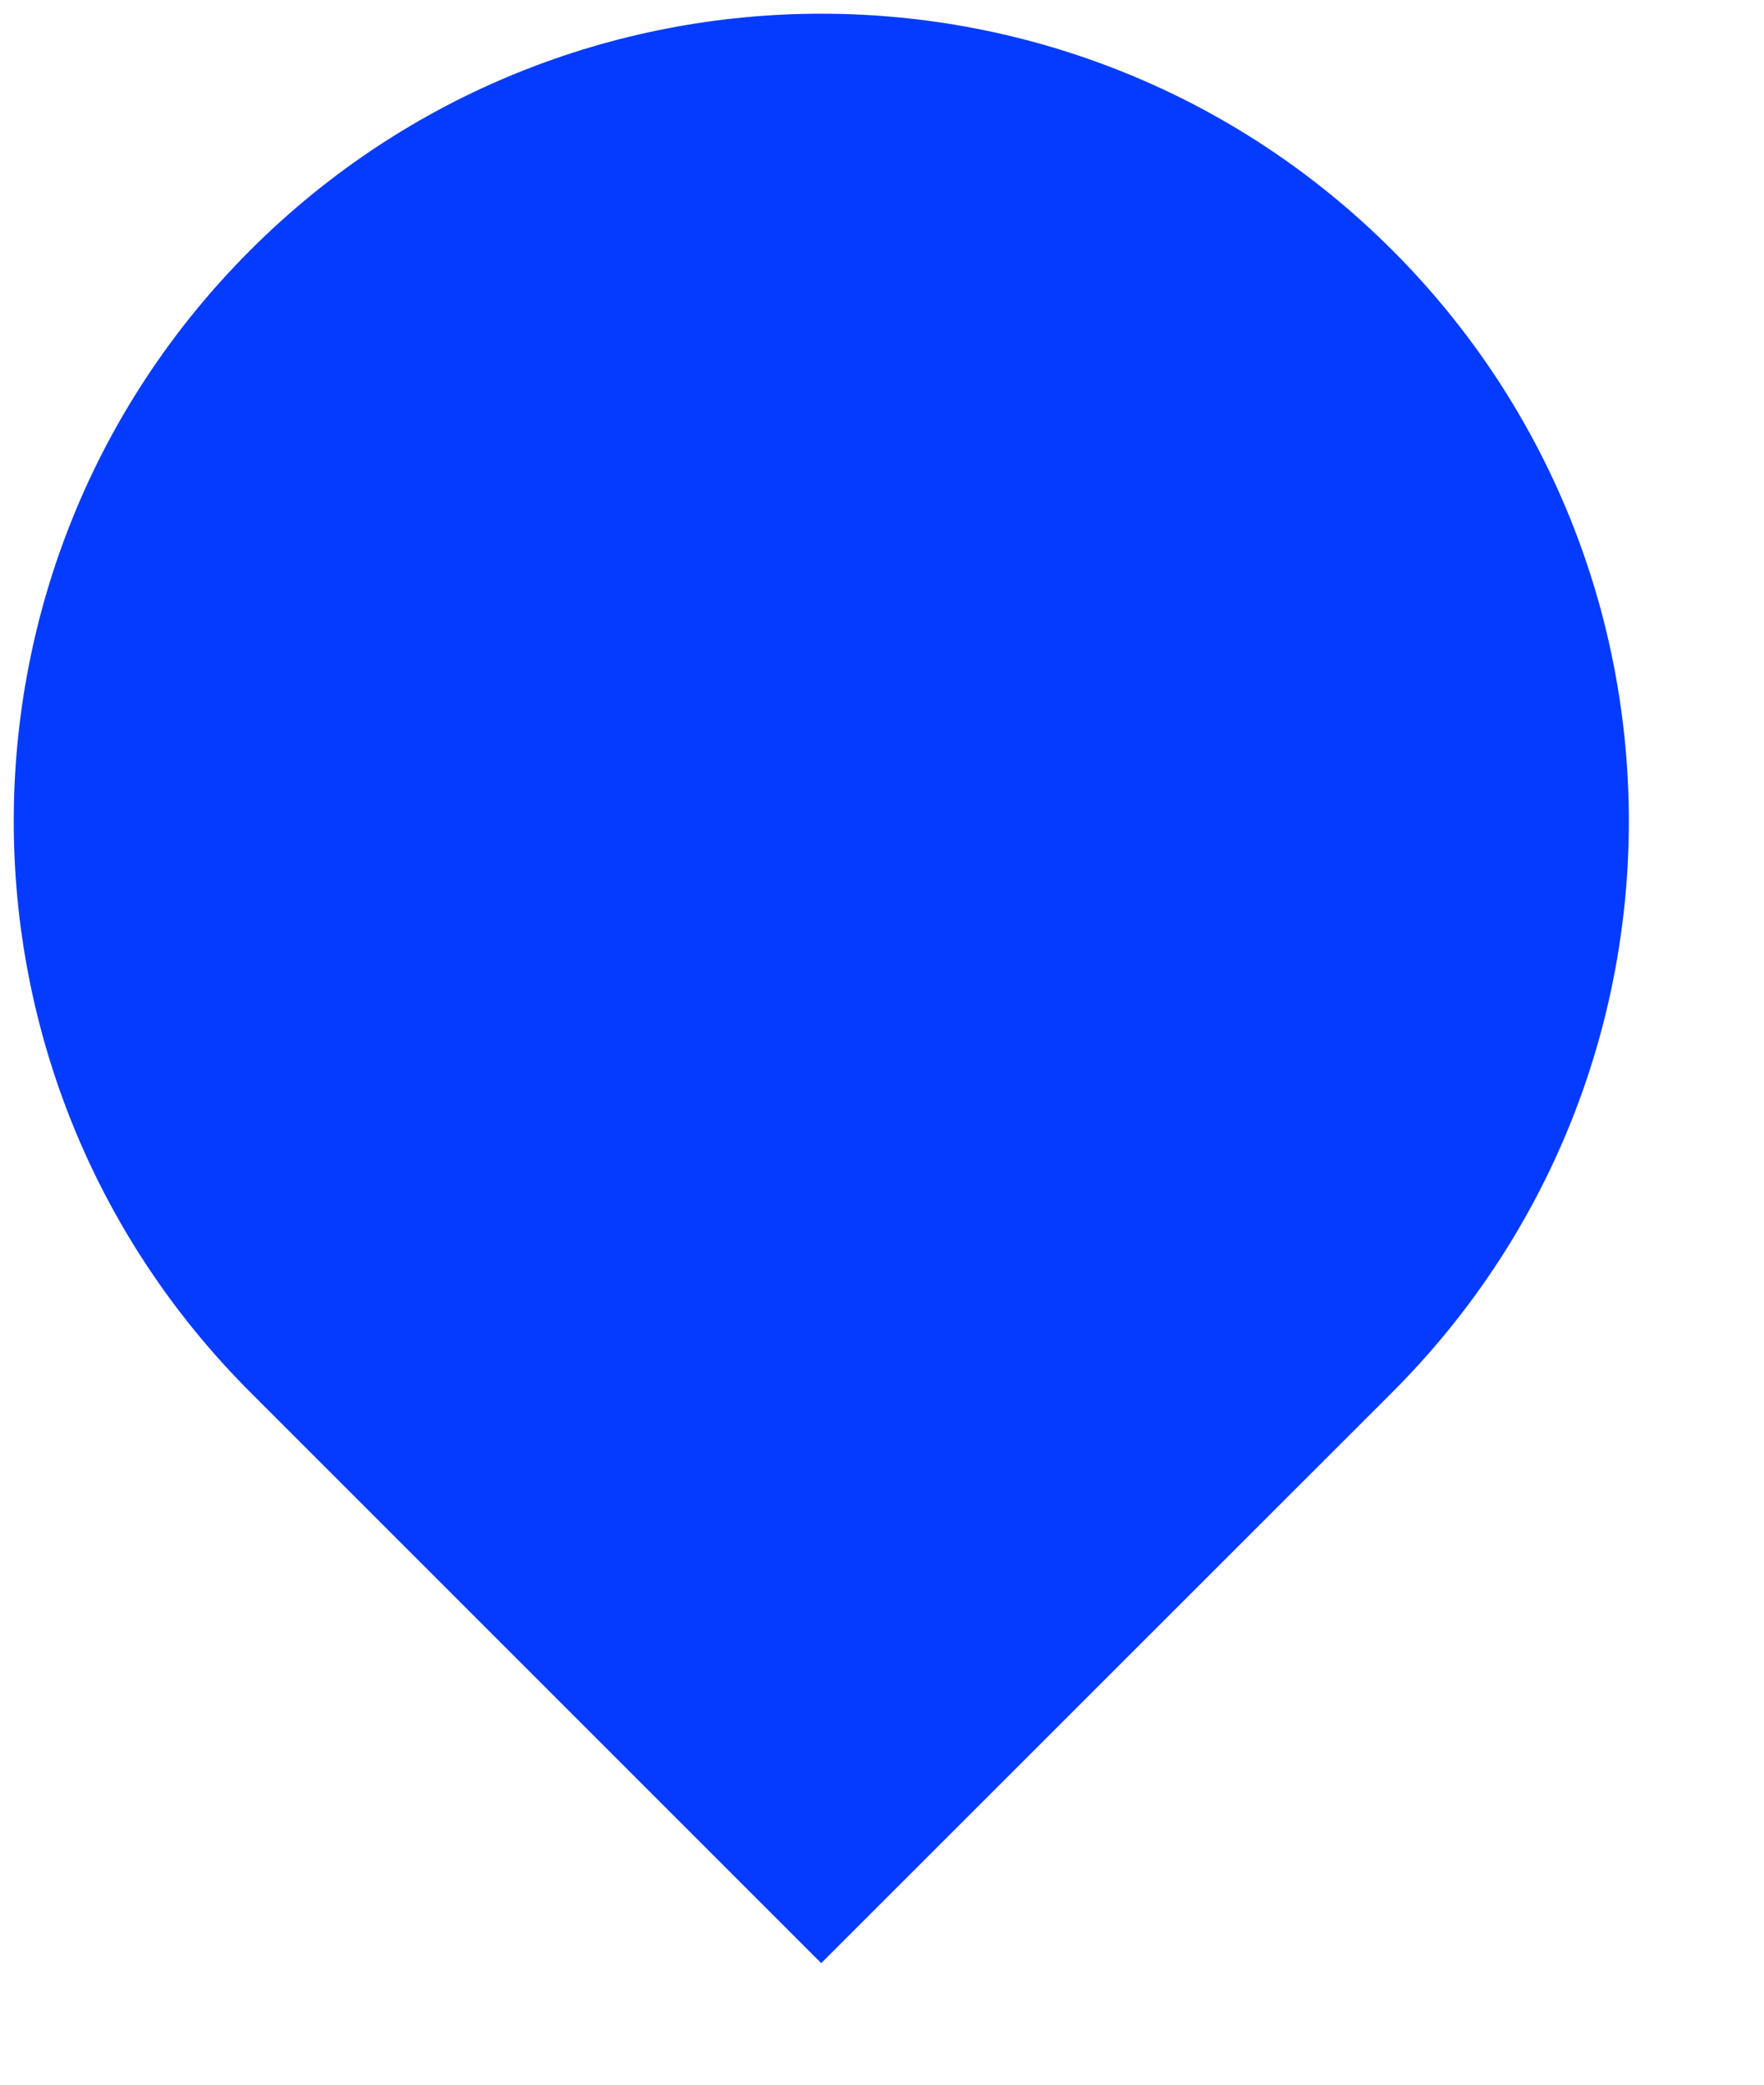 <svg width="11" height="13" viewBox="0 0 11 13" fill="none" xmlns="http://www.w3.org/2000/svg">
<path d="M1.561 8.682C-0.406 6.715 -0.406 3.527 1.561 1.56C3.527 -0.406 6.716 -0.406 8.682 1.56C10.649 3.527 10.649 6.715 8.682 8.682L5.121 12.242L1.561 8.682Z" fill="#043BFF"/>
</svg>
